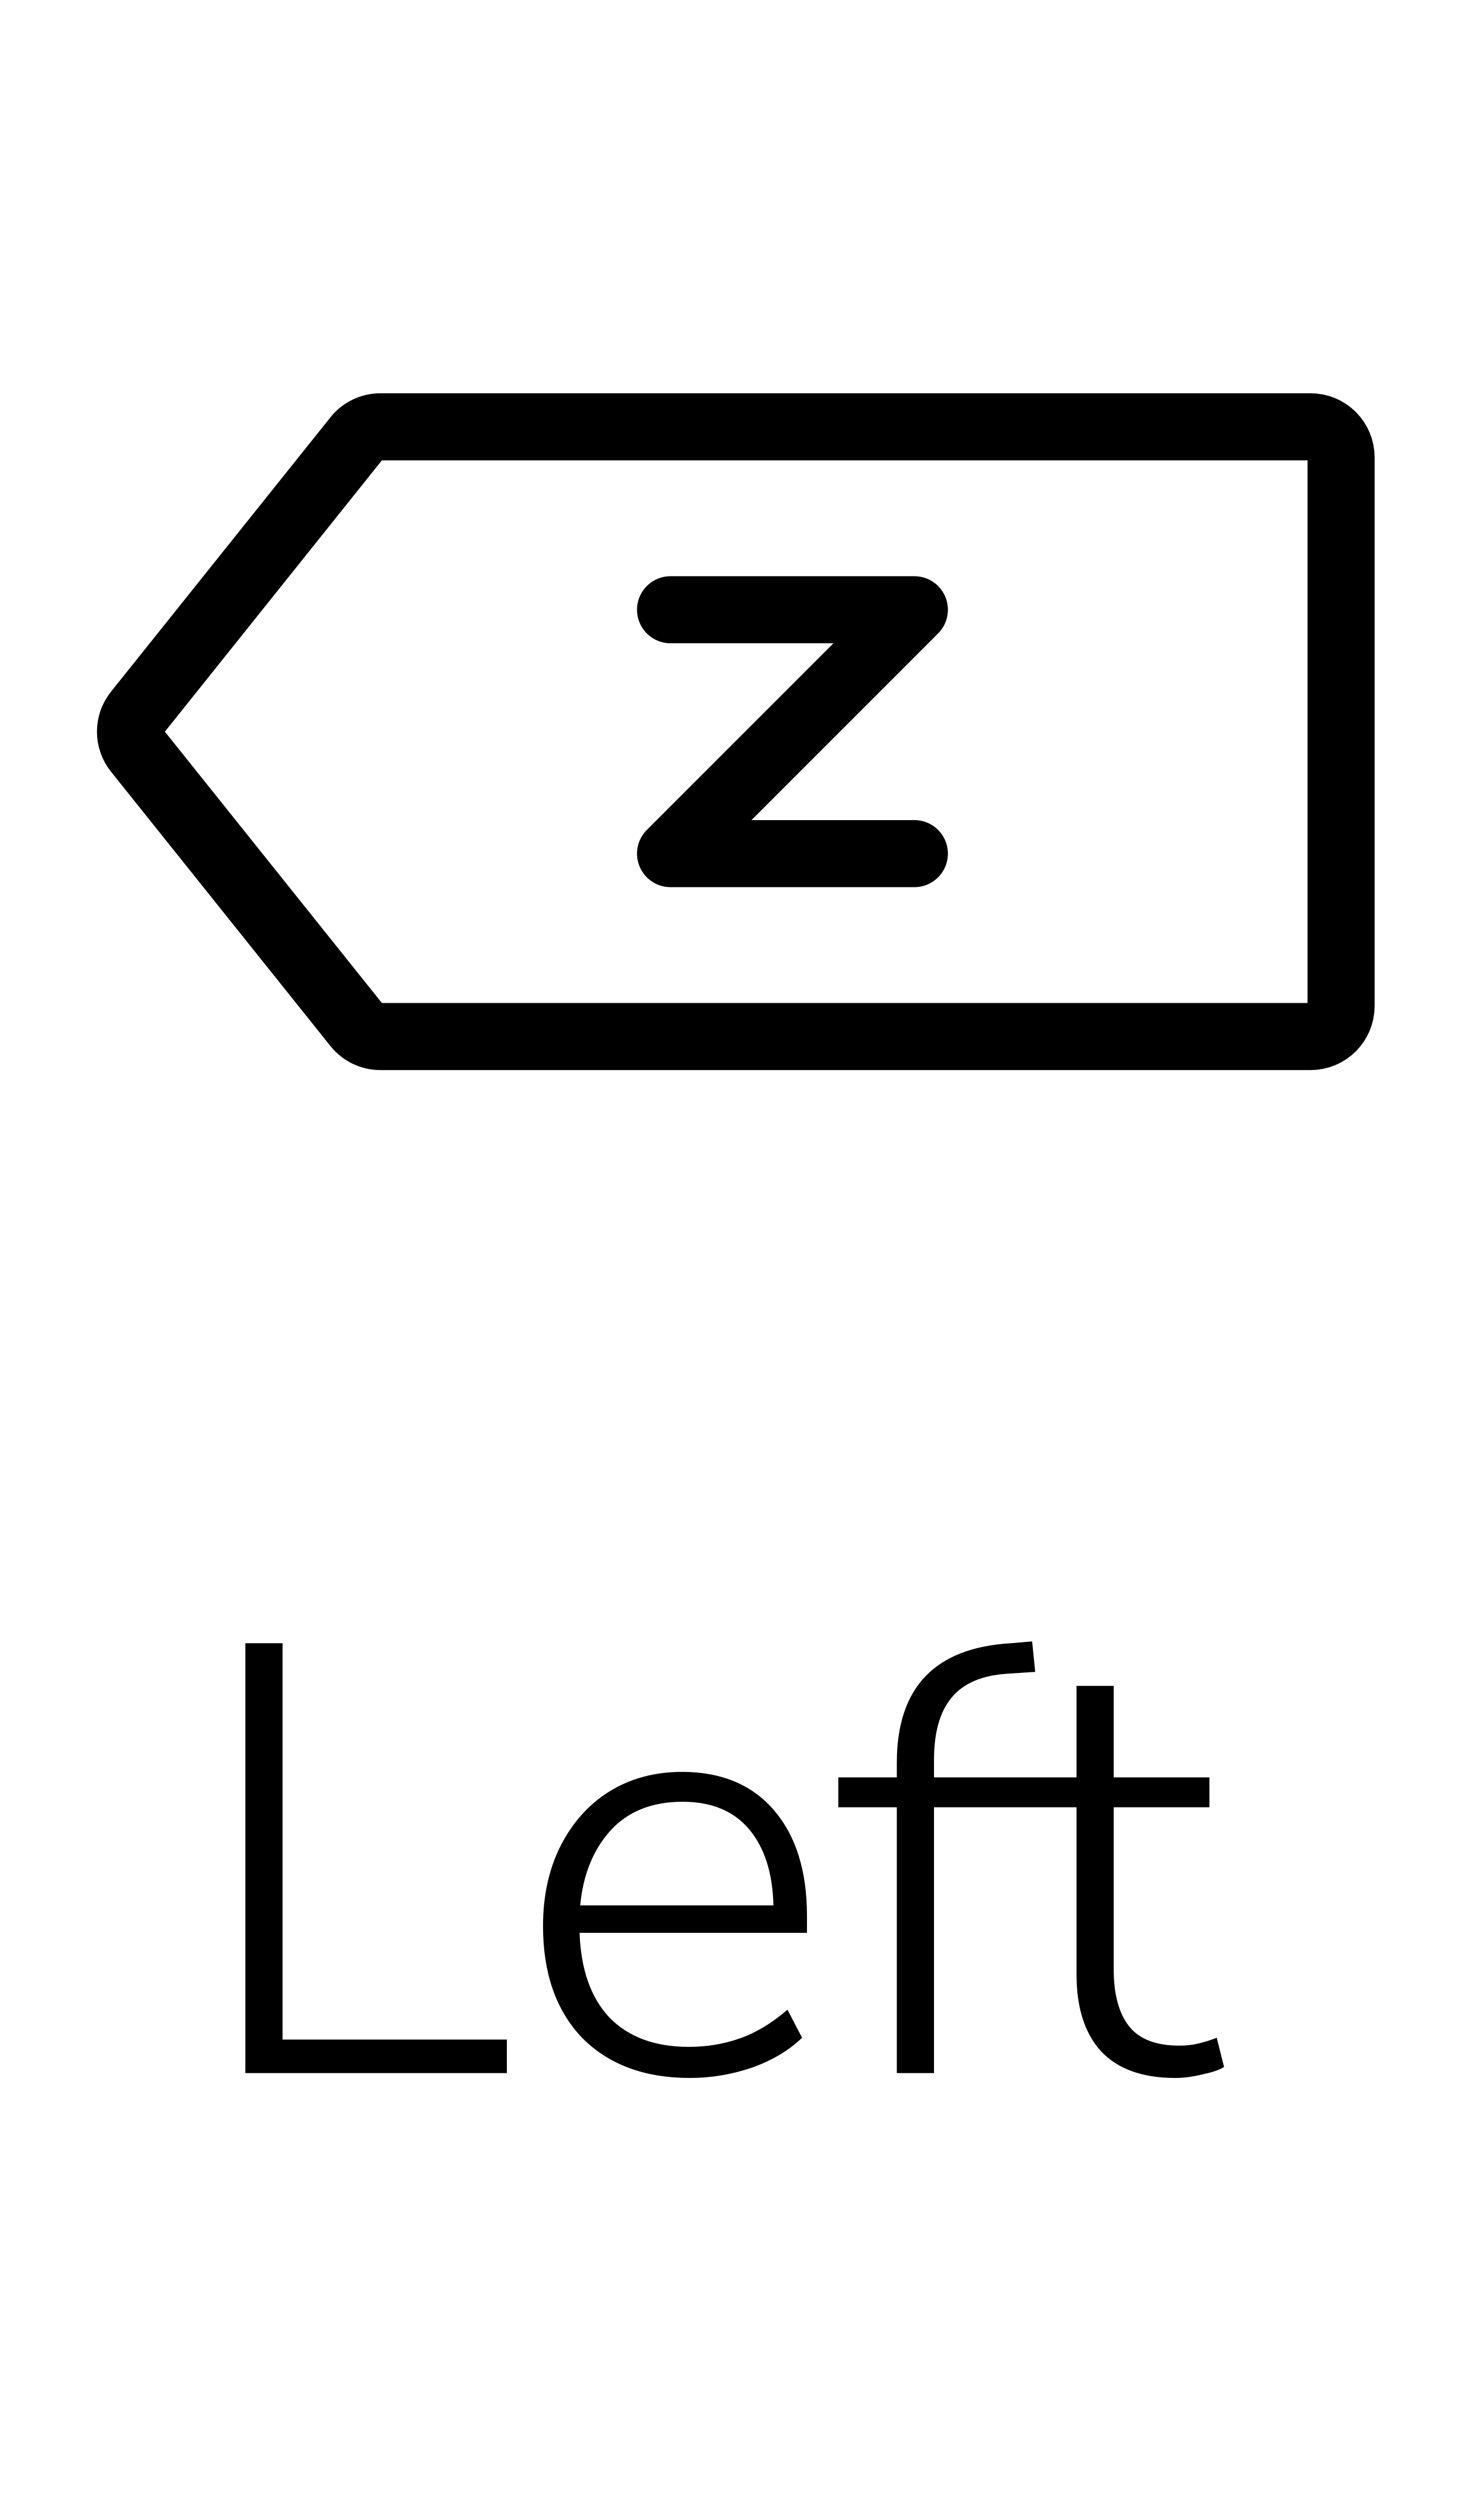 <svg width="24" height="41" viewBox="0 0 24 41" fill="none" xmlns="http://www.w3.org/2000/svg">
<path d="M4.025 34V26.95H4.635V33.45H8.315V34H4.025ZM11.318 34.08C10.572 34.08 9.982 33.86 9.548 33.42C9.122 32.973 8.908 32.363 8.908 31.59C8.908 31.09 9.005 30.65 9.198 30.27C9.392 29.89 9.658 29.593 9.998 29.38C10.345 29.167 10.742 29.06 11.188 29.06C11.835 29.06 12.338 29.27 12.698 29.69C13.058 30.11 13.238 30.687 13.238 31.42V31.7H9.508C9.528 32.3 9.692 32.763 9.998 33.09C10.312 33.41 10.745 33.57 11.298 33.57C11.598 33.57 11.878 33.523 12.138 33.43C12.405 33.337 12.665 33.18 12.918 32.96L13.158 33.42C12.945 33.627 12.671 33.79 12.338 33.91C12.005 34.023 11.665 34.08 11.318 34.08ZM11.198 29.55C10.691 29.55 10.295 29.71 10.008 30.03C9.728 30.343 9.565 30.75 9.518 31.25H12.688C12.675 30.717 12.541 30.3 12.288 30C12.035 29.7 11.671 29.55 11.198 29.55ZM14.712 34V29.64H13.752V29.15H14.712V28.91C14.712 27.677 15.335 27.023 16.582 26.95L16.932 26.92L16.982 27.42L16.522 27.45C16.108 27.477 15.805 27.607 15.612 27.84C15.418 28.073 15.322 28.413 15.322 28.86V29.15H16.752V29.64H15.322V34H14.712ZM19.28 34.08C18.74 34.08 18.334 33.933 18.06 33.64C17.794 33.347 17.66 32.927 17.66 32.38V29.64H16.7V29.15H17.66V27.65H18.27V29.15H19.84V29.64H18.27V32.3C18.27 32.707 18.354 33.017 18.52 33.23C18.687 33.443 18.964 33.55 19.35 33.55C19.464 33.55 19.574 33.537 19.68 33.51C19.787 33.483 19.88 33.453 19.96 33.42L20.08 33.9C20.007 33.947 19.89 33.987 19.73 34.02C19.57 34.06 19.42 34.08 19.28 34.08Z" fill="black"/>
<path d="M5.85 7.188C5.945 7.069 6.088 7 6.24 7H21.5C21.776 7 22 7.224 22 7.5V16.5C22 16.776 21.776 17 21.5 17H6.24C6.088 17 5.945 16.931 5.85 16.812L2.25 12.312C2.104 12.13 2.104 11.87 2.25 11.688L5.85 7.188Z" stroke="black" stroke-width="1.1"/>
<g clip-path="url(#clip0_1863_18236)">
<path d="M11 10H15L11 14H15" stroke="black" stroke-width="1.1" stroke-linecap="round" stroke-linejoin="round"/>
</g>
<defs>
<clipPath id="clip0_1863_18236">
<rect width="6" height="6" fill="white" transform="translate(10 9)"/>
</clipPath>
</defs>
</svg>
